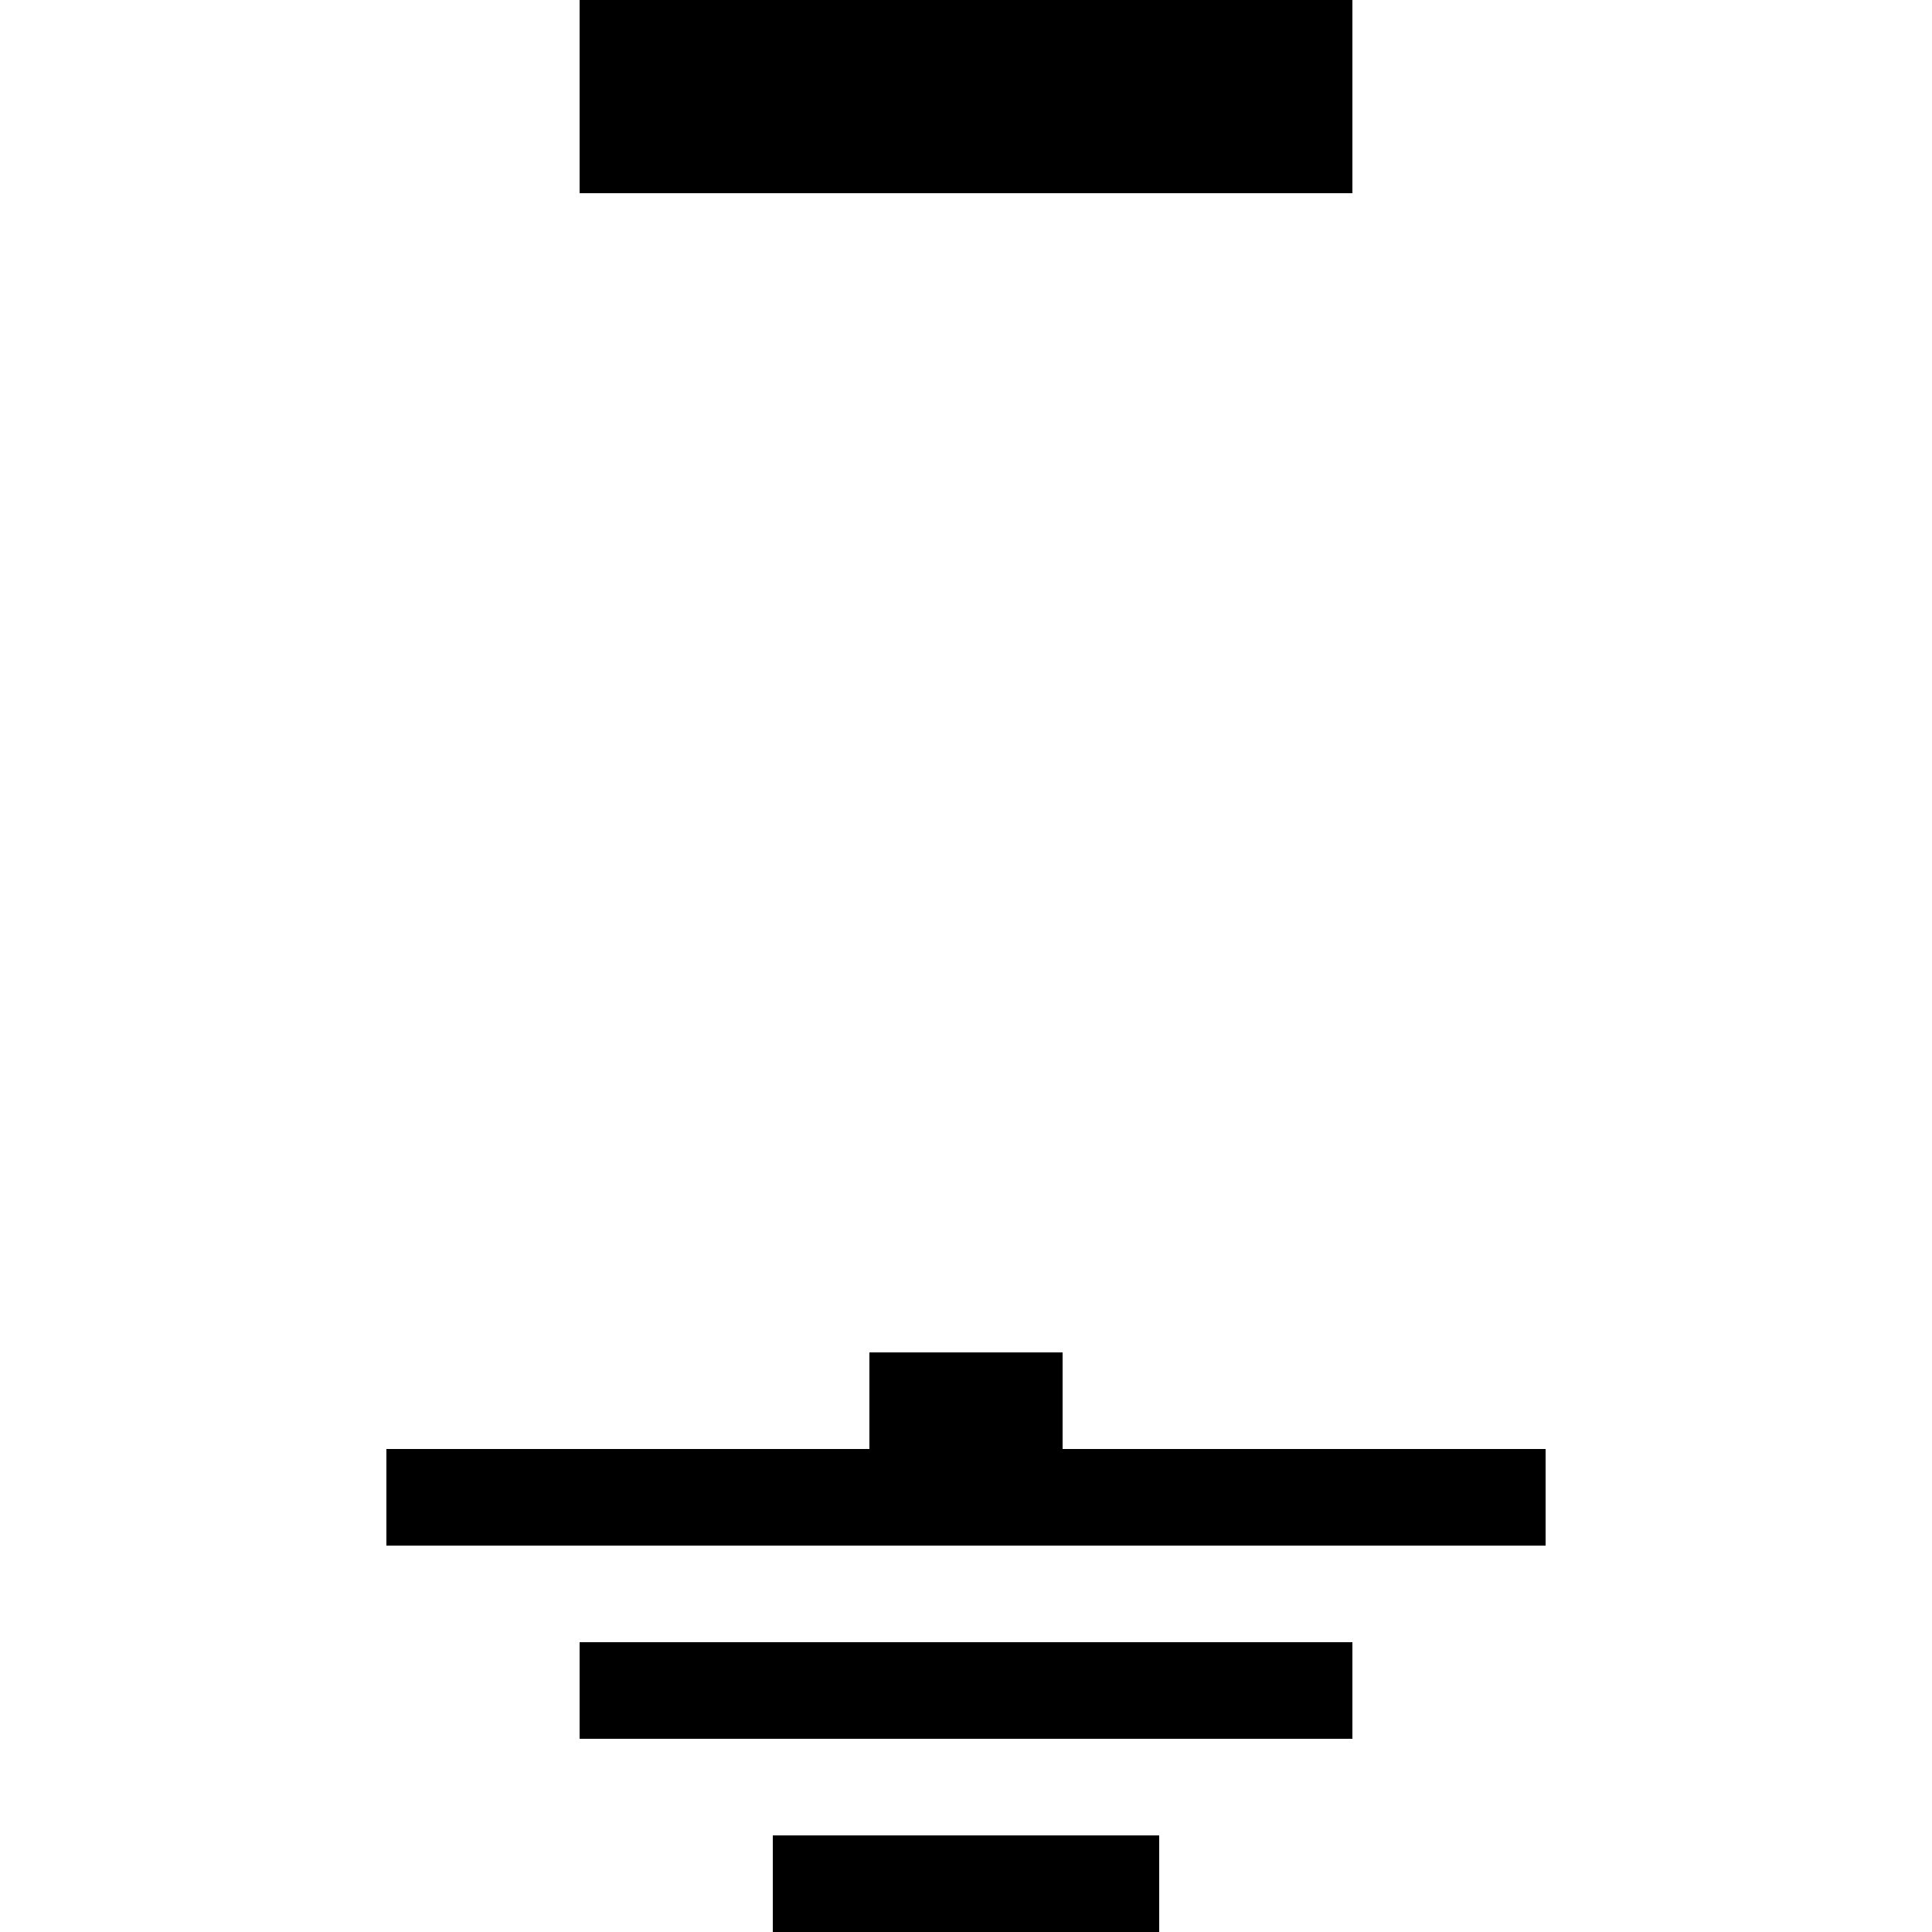 <?xml version="1.0" encoding="UTF-8" standalone="no"?>
<svg
    xmlns:svg="http://www.w3.org/2000/svg"
    xmlns="http://www.w3.org/2000/svg"
    width="100"
    height="100"
    viewBox="0 0 100 100">
    <rect x="30"  y="0" width="40" height="10" stroke-width="0"/>
    <rect x="40" y="95" width="20" height="5" stroke-width="0" />
    <rect x="30" y="85" width="40" height="5" stroke-width="0" />
    <rect x="20" y="75" width="60" height="5" stroke-width="0" />
    <rect x="45" y="70" width="10" height="5" stroke-width="0" />

    <!--rect x="45" y="15" width="10" height="55" stroke-width="0"/-->
    <!--polygon stroke-width="0" points="45,70 85,15 95,15 55,70"/-->
    <!--text  x="50" y="60" style="font-size:60;font-weight:bold;text-anchor:middle">P</text-->
    <!--text  x="50" y="60" style="font-size:60;font-weight:bold;text-anchor:middle">?</text-->
</svg>
